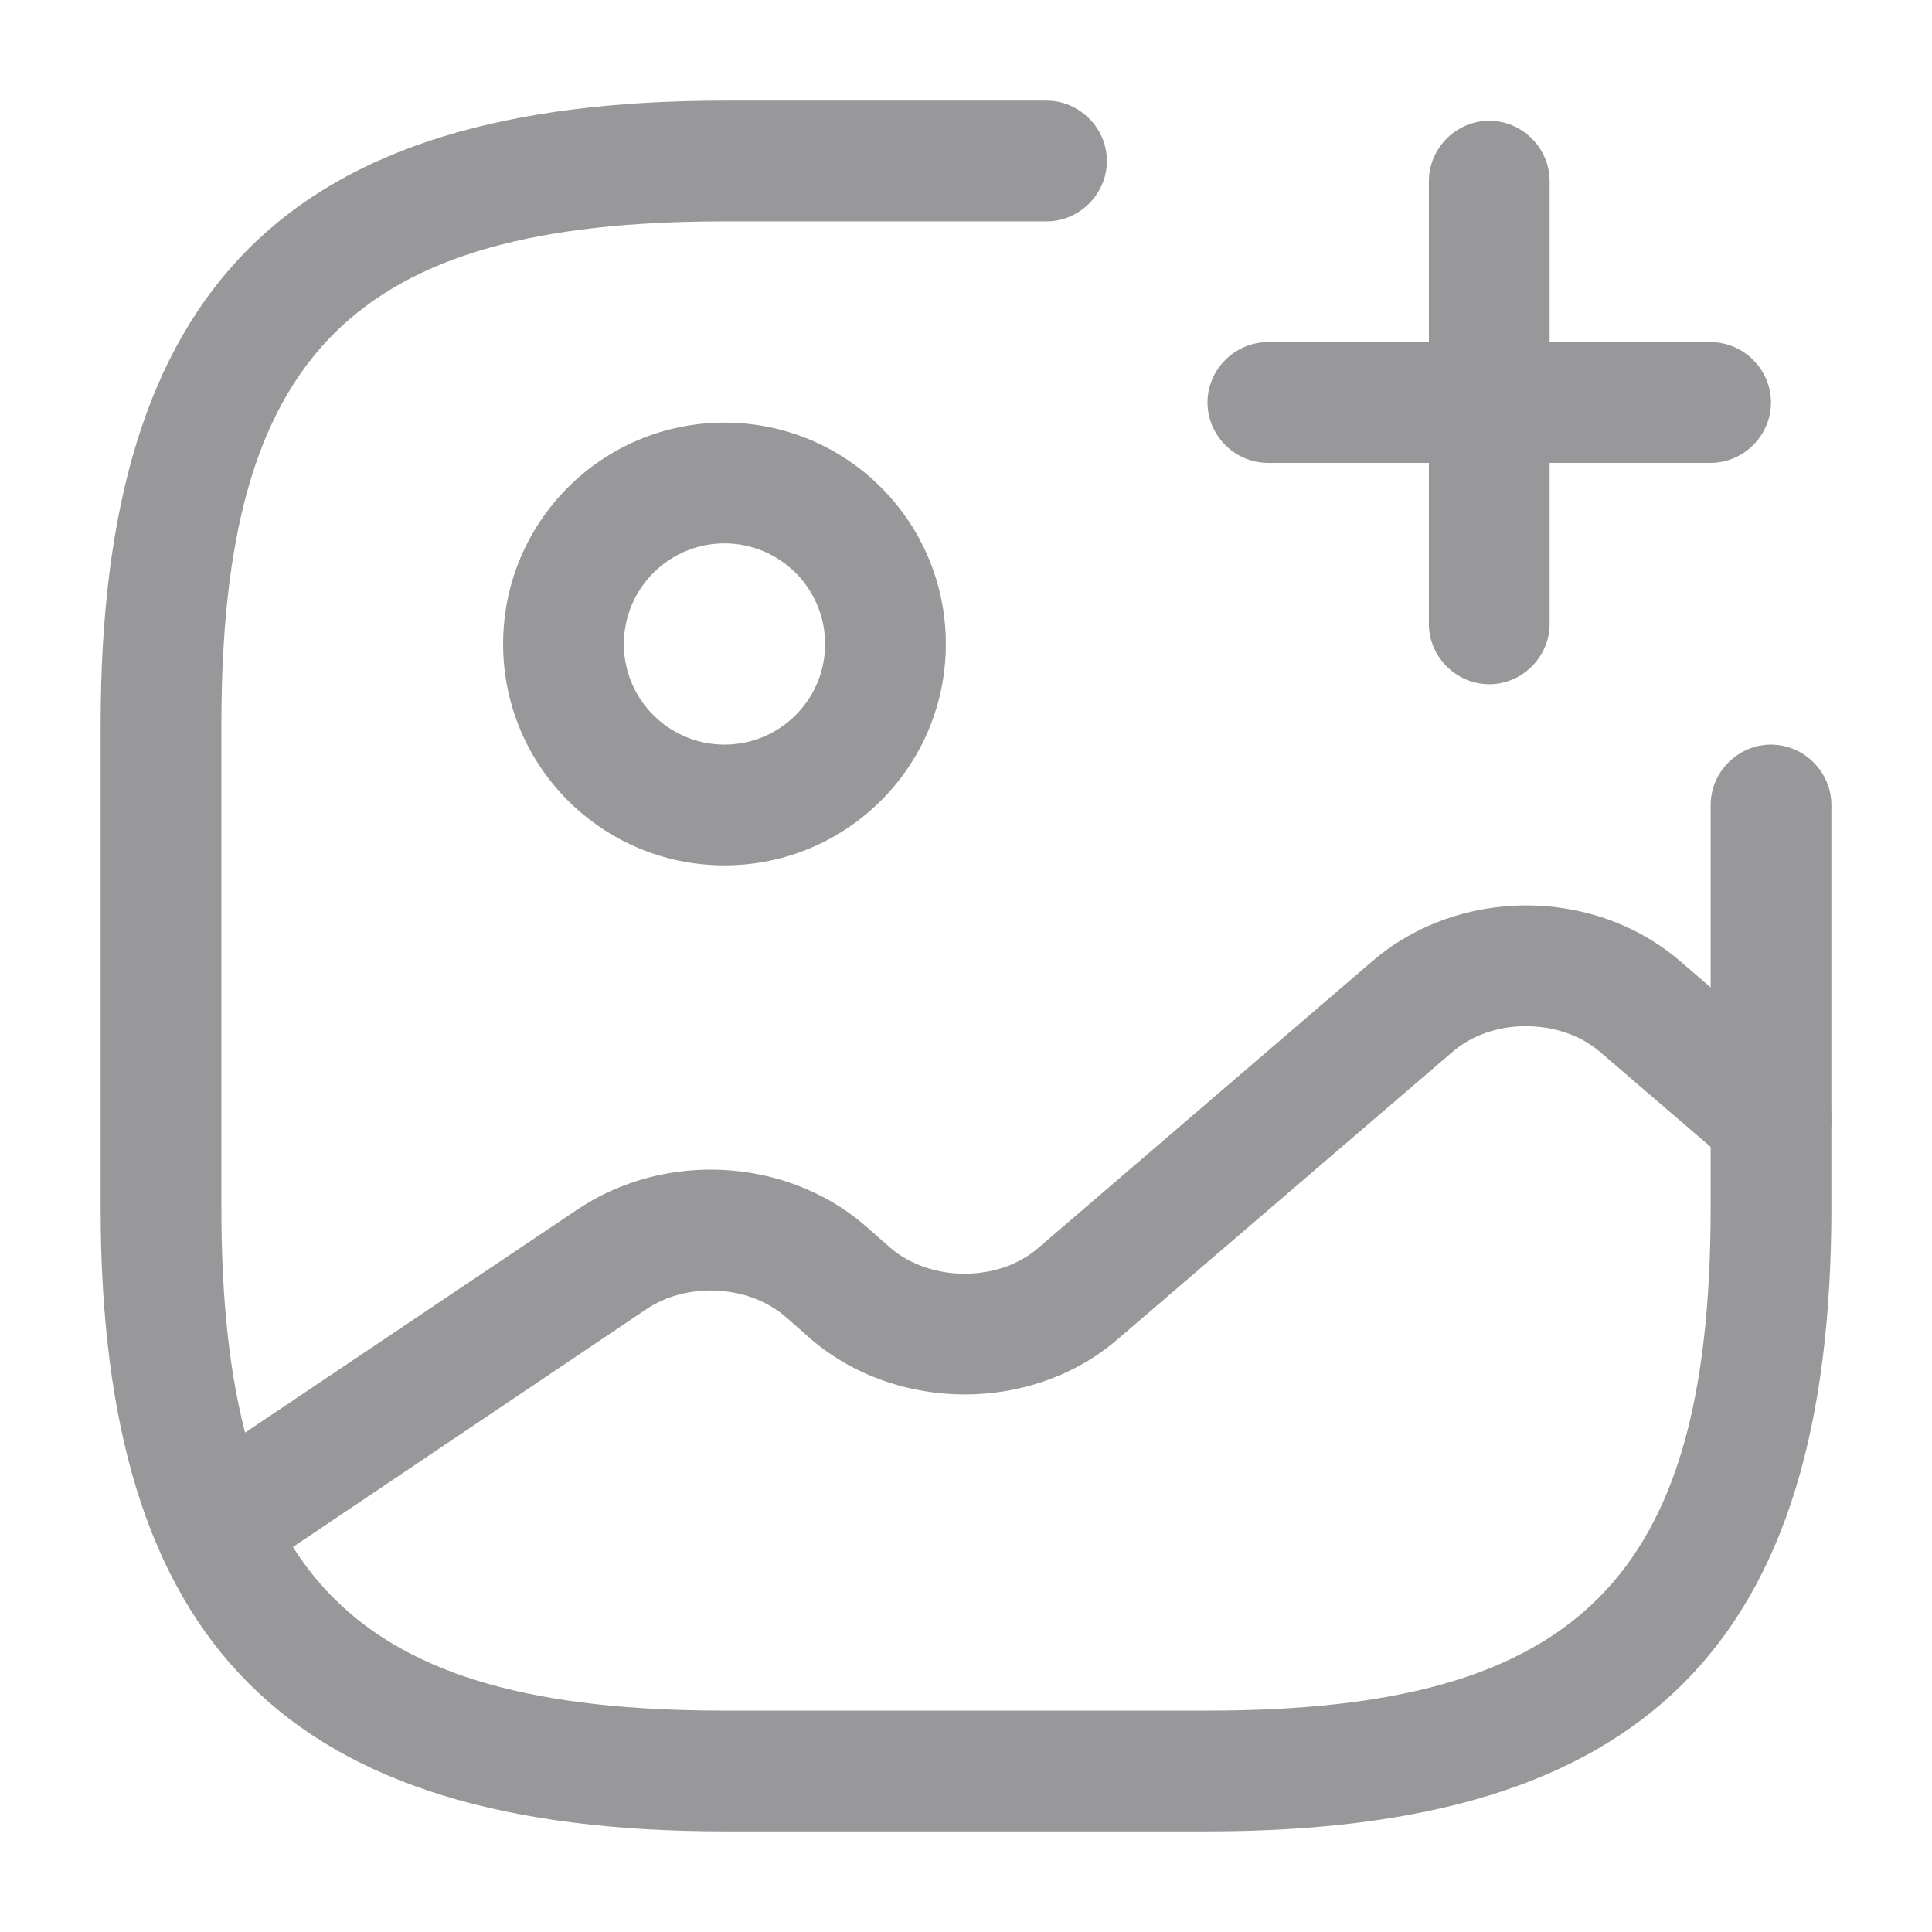 <svg width="44" height="44" viewBox="0 0 44 44" fill="none" xmlns="http://www.w3.org/2000/svg">
<path d="M16.5 19.708C13.713 19.708 11.458 17.453 11.458 14.667C11.458 11.88 13.713 9.625 16.5 9.625C19.286 9.625 21.541 11.88 21.541 14.667C21.541 17.453 19.286 19.708 16.5 19.708ZM16.5 12.375C15.235 12.375 14.208 13.402 14.208 14.667C14.208 15.932 15.235 16.958 16.5 16.958C17.765 16.958 18.791 15.932 18.791 14.667C18.791 13.402 17.765 12.375 16.5 12.375Z" fill="#98989A"/>
<path d="M27.5 41.708H16.5C6.545 41.708 2.292 37.455 2.292 27.5V16.5C2.292 6.545 6.545 2.292 16.5 2.292H23.834C24.585 2.292 25.209 2.915 25.209 3.667C25.209 4.418 24.585 5.042 23.834 5.042H16.5C8.049 5.042 5.042 8.048 5.042 16.5V27.5C5.042 35.952 8.049 38.958 16.5 38.958H27.5C35.952 38.958 38.959 35.952 38.959 27.5V18.333C38.959 17.582 39.582 16.958 40.334 16.958C41.085 16.958 41.709 17.582 41.709 18.333V27.5C41.709 37.455 37.455 41.708 27.5 41.708Z" fill="#98989A"/>
<path d="M38.958 10.542H28.875C28.123 10.542 27.5 9.918 27.5 9.167C27.5 8.415 28.123 7.792 28.875 7.792H38.958C39.71 7.792 40.333 8.415 40.333 9.167C40.333 9.918 39.71 10.542 38.958 10.542Z" fill="#98989A"/>
<path d="M33.917 15.583C33.165 15.583 32.542 14.96 32.542 14.208V4.125C32.542 3.373 33.165 2.75 33.917 2.75C34.669 2.75 35.292 3.373 35.292 4.125V14.208C35.292 14.96 34.669 15.583 33.917 15.583Z" fill="#98989A"/>
<path d="M4.895 36.117C4.455 36.117 4.015 35.897 3.758 35.512C3.336 34.888 3.501 34.027 4.125 33.605L13.163 27.537C15.143 26.217 17.875 26.363 19.671 27.885L20.276 28.417C21.193 29.205 22.751 29.205 23.65 28.417L31.276 21.872C33.238 20.203 36.281 20.203 38.243 21.872L41.231 24.438C41.8 24.933 41.873 25.795 41.378 26.382C40.883 26.95 40.021 27.023 39.435 26.528L36.446 23.962C35.53 23.173 33.971 23.173 33.073 23.962L25.446 30.507C23.503 32.175 20.441 32.175 18.48 30.507L17.875 29.975C17.031 29.26 15.638 29.187 14.703 29.828L5.683 35.897C5.426 36.043 5.151 36.117 4.895 36.117Z" fill="#98989A"/>
</svg>
